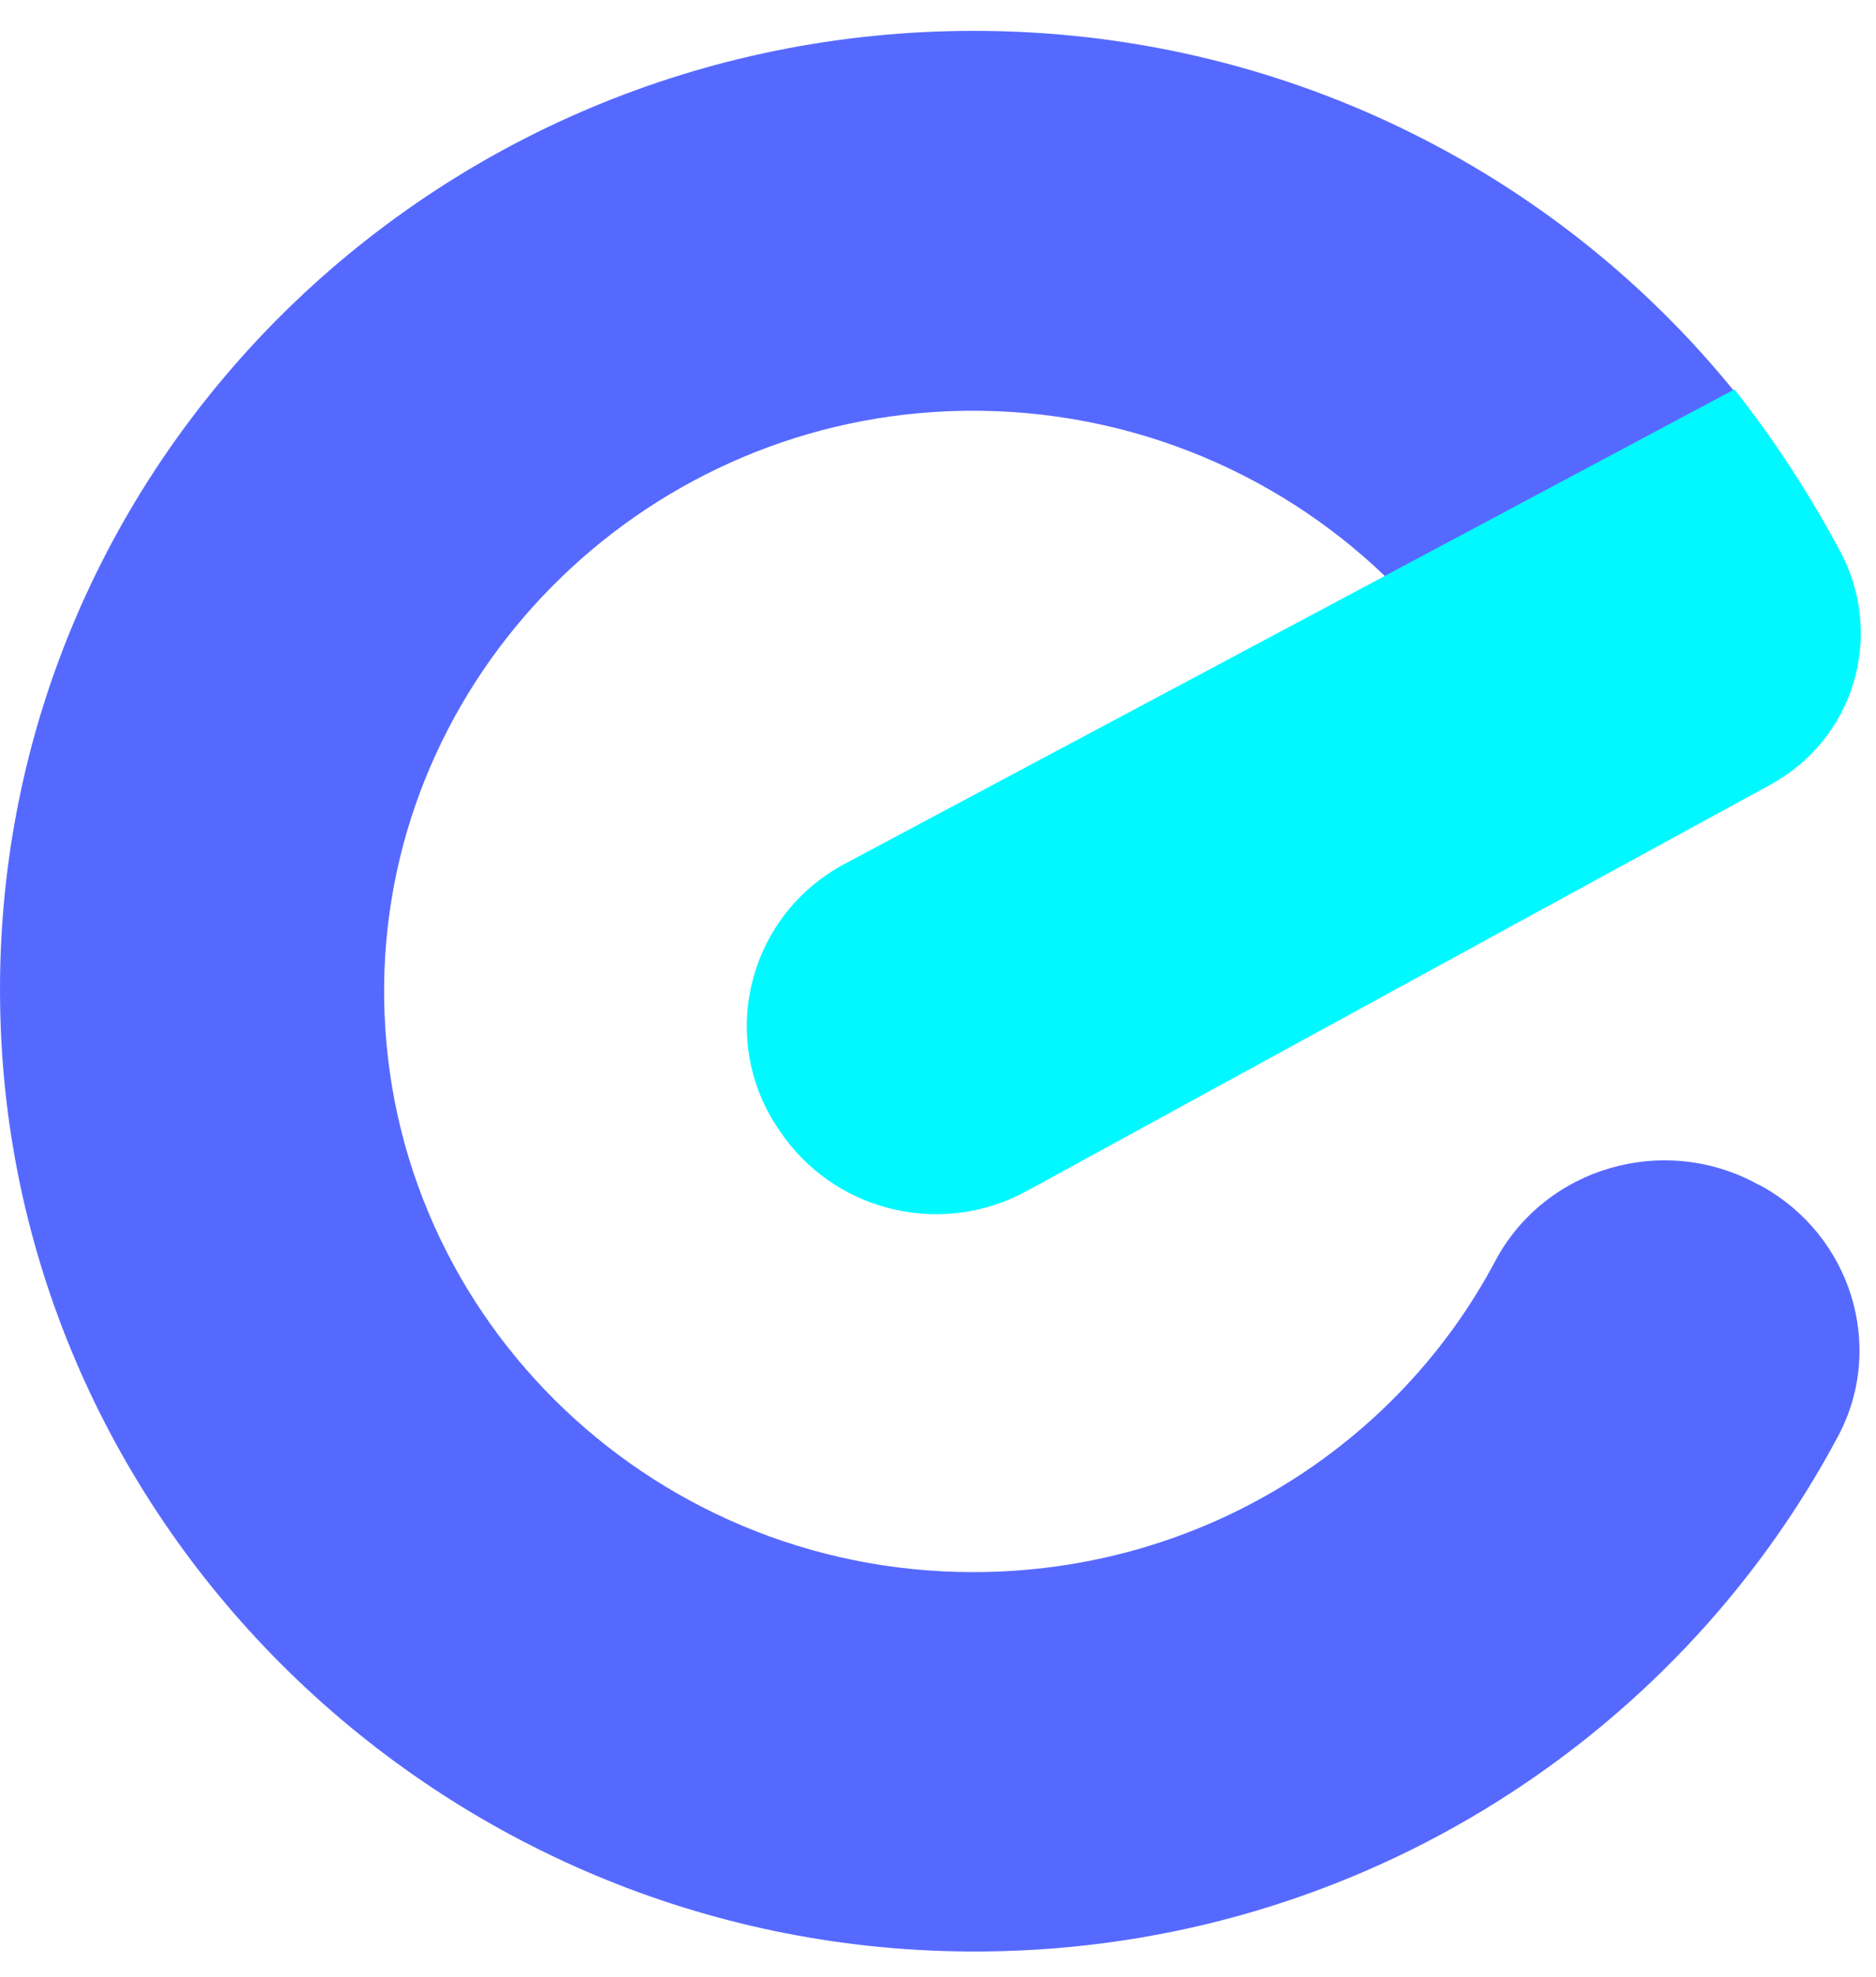 <svg width="56" height="59" viewBox="0 0 56 59" fill="none" xmlns="http://www.w3.org/2000/svg">
<path d="M52.465 35.341L52.58 35.397C55.252 36.869 56.286 40.181 54.878 42.842C49.994 52.041 40.168 58.325 28.877 58.24C13.133 58.127 0.234 45.502 0.004 29.991C-0.255 13.97 12.846 0.921 29.078 0.921C38.243 0.921 46.431 5.111 51.746 11.649L41.346 17.197C38.014 13.998 33.388 12.074 28.331 12.272C19.052 12.64 11.582 20.197 11.467 29.368C11.352 39.049 19.282 46.918 29.05 46.918C35.83 46.918 41.72 43.153 44.65 37.605C46.144 34.831 49.678 33.812 52.465 35.341Z" fill="#5669FF"/>
<path d="M54.964 16.517C56.257 19.008 55.338 22.065 52.838 23.424L46.46 26.905L30.659 35.539C28.188 36.897 25.085 36.218 23.419 33.954L23.361 33.869C21.379 31.18 22.241 27.358 25.229 25.773L41.375 17.169L51.775 11.621C52.982 13.149 54.045 14.791 54.964 16.517Z" fill="#00F8FF"/>
</svg>
